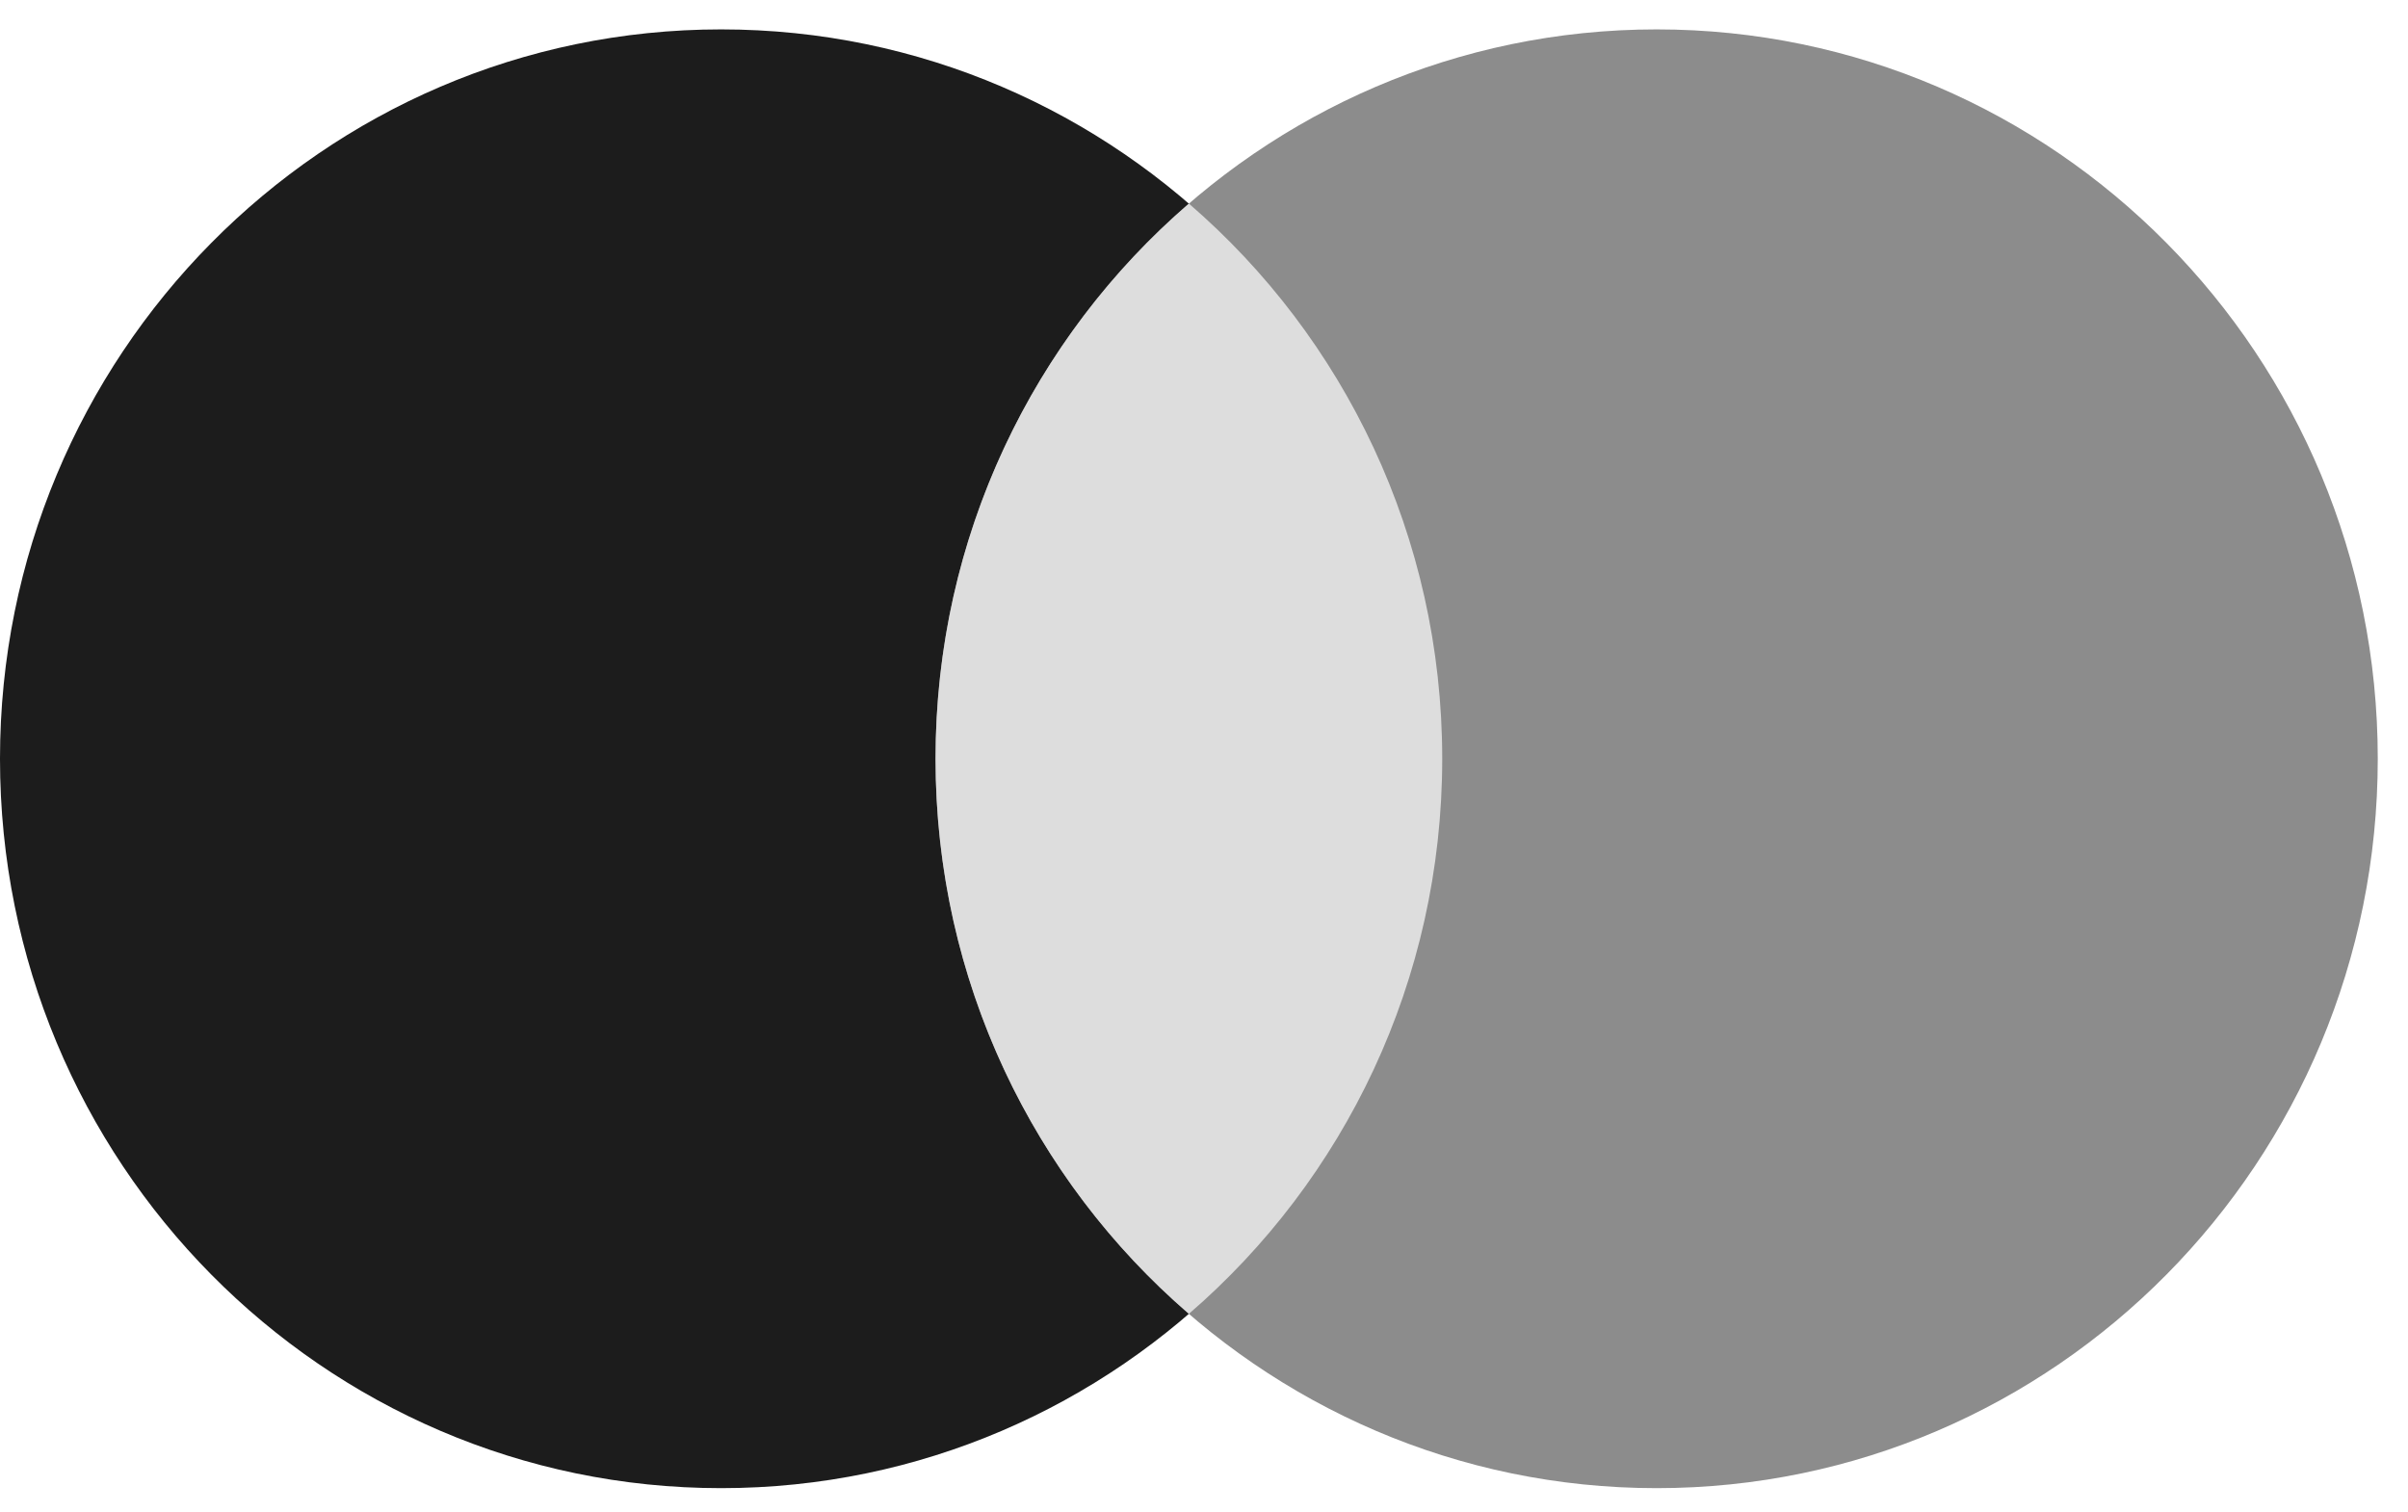 <svg viewBox="0 0 43 27"
     xmlns="http://www.w3.org/2000/svg">
    <g>
        <path d="m25.754,13.551c0,7.194,-5.765,13.027,-12.877,13.027c-7.112,0,-12.877,-5.833,-12.877,-13.027c0,-7.194,5.765,-13.026,12.877,-13.026c7.112,0,12.877,5.832,12.877,13.026z"
              fill="#1C1C1C"/>
        <path d="m42.46,13.551c0,7.194,-5.765,13.027,-12.877,13.027c-7.112,0,-12.877,-5.833,-12.877,-13.027c0,-7.194,5.765,-13.026,12.877,-13.026c7.112,0,12.877,5.832,12.877,13.026z"
              fill="#8C8C8C"/>
        <path d="m21.23,23.465c2.769,-2.389,4.524,-5.944,4.524,-9.914c0,-3.971,-1.755,-7.526,-4.524,-9.915c-2.769,2.389,-4.524,5.944,-4.524,9.915c0,3.97,1.755,7.525,4.524,9.914z"
              fill="#DDD"/>
    </g>
</svg>
